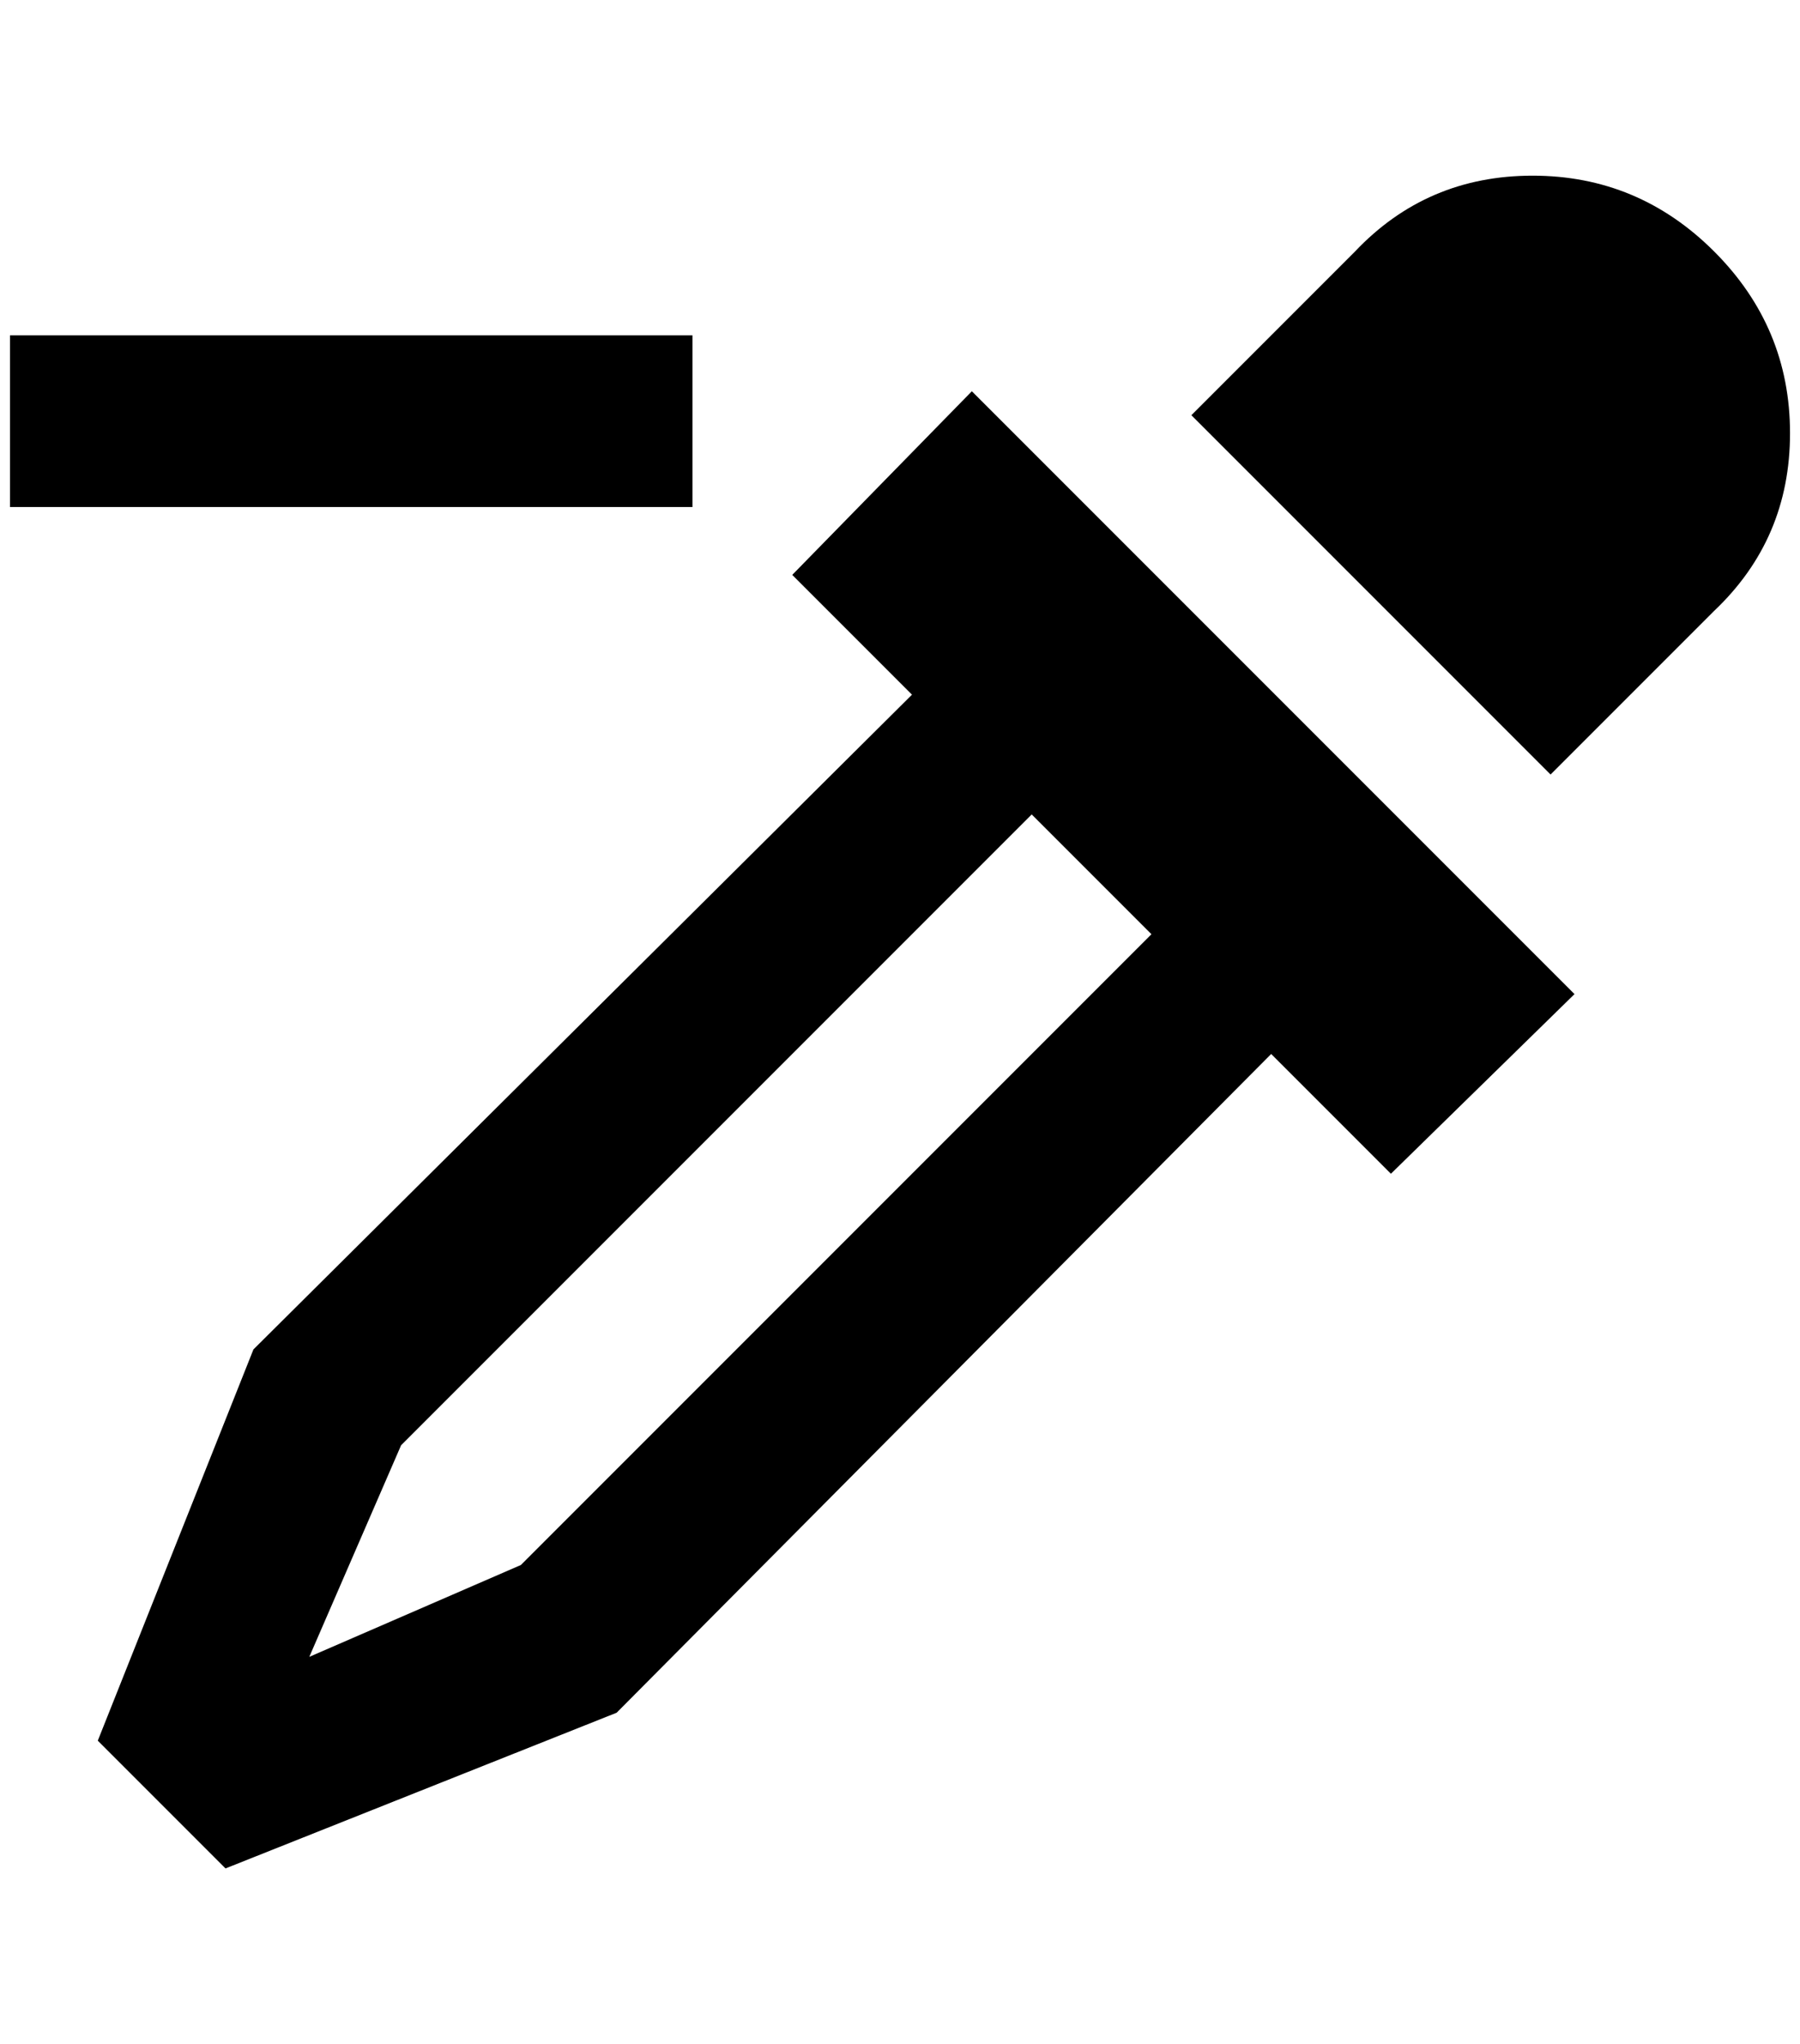 <?xml version="1.0" standalone="no"?>
<!DOCTYPE svg PUBLIC "-//W3C//DTD SVG 1.1//EN" "http://www.w3.org/Graphics/SVG/1.1/DTD/svg11.dtd" >
<svg xmlns="http://www.w3.org/2000/svg" xmlns:xlink="http://www.w3.org/1999/xlink" version="1.1" viewBox="-10 0 1804 2048">
   <path fill="currentColor"
d="M1568 996l-184 180l-120 -120l-656 660l-392 156l-128 -128l156 -392l660 -656l-120 -120l180 -184zM1348 252q72 -76 178 -76t182 76t76 182t-76 178l-164 164l-360 -360zM392 1448l-92 212l212 -92l632 -632l-120 -120zM684 336v172h-684v-172h684z" />
</svg>
